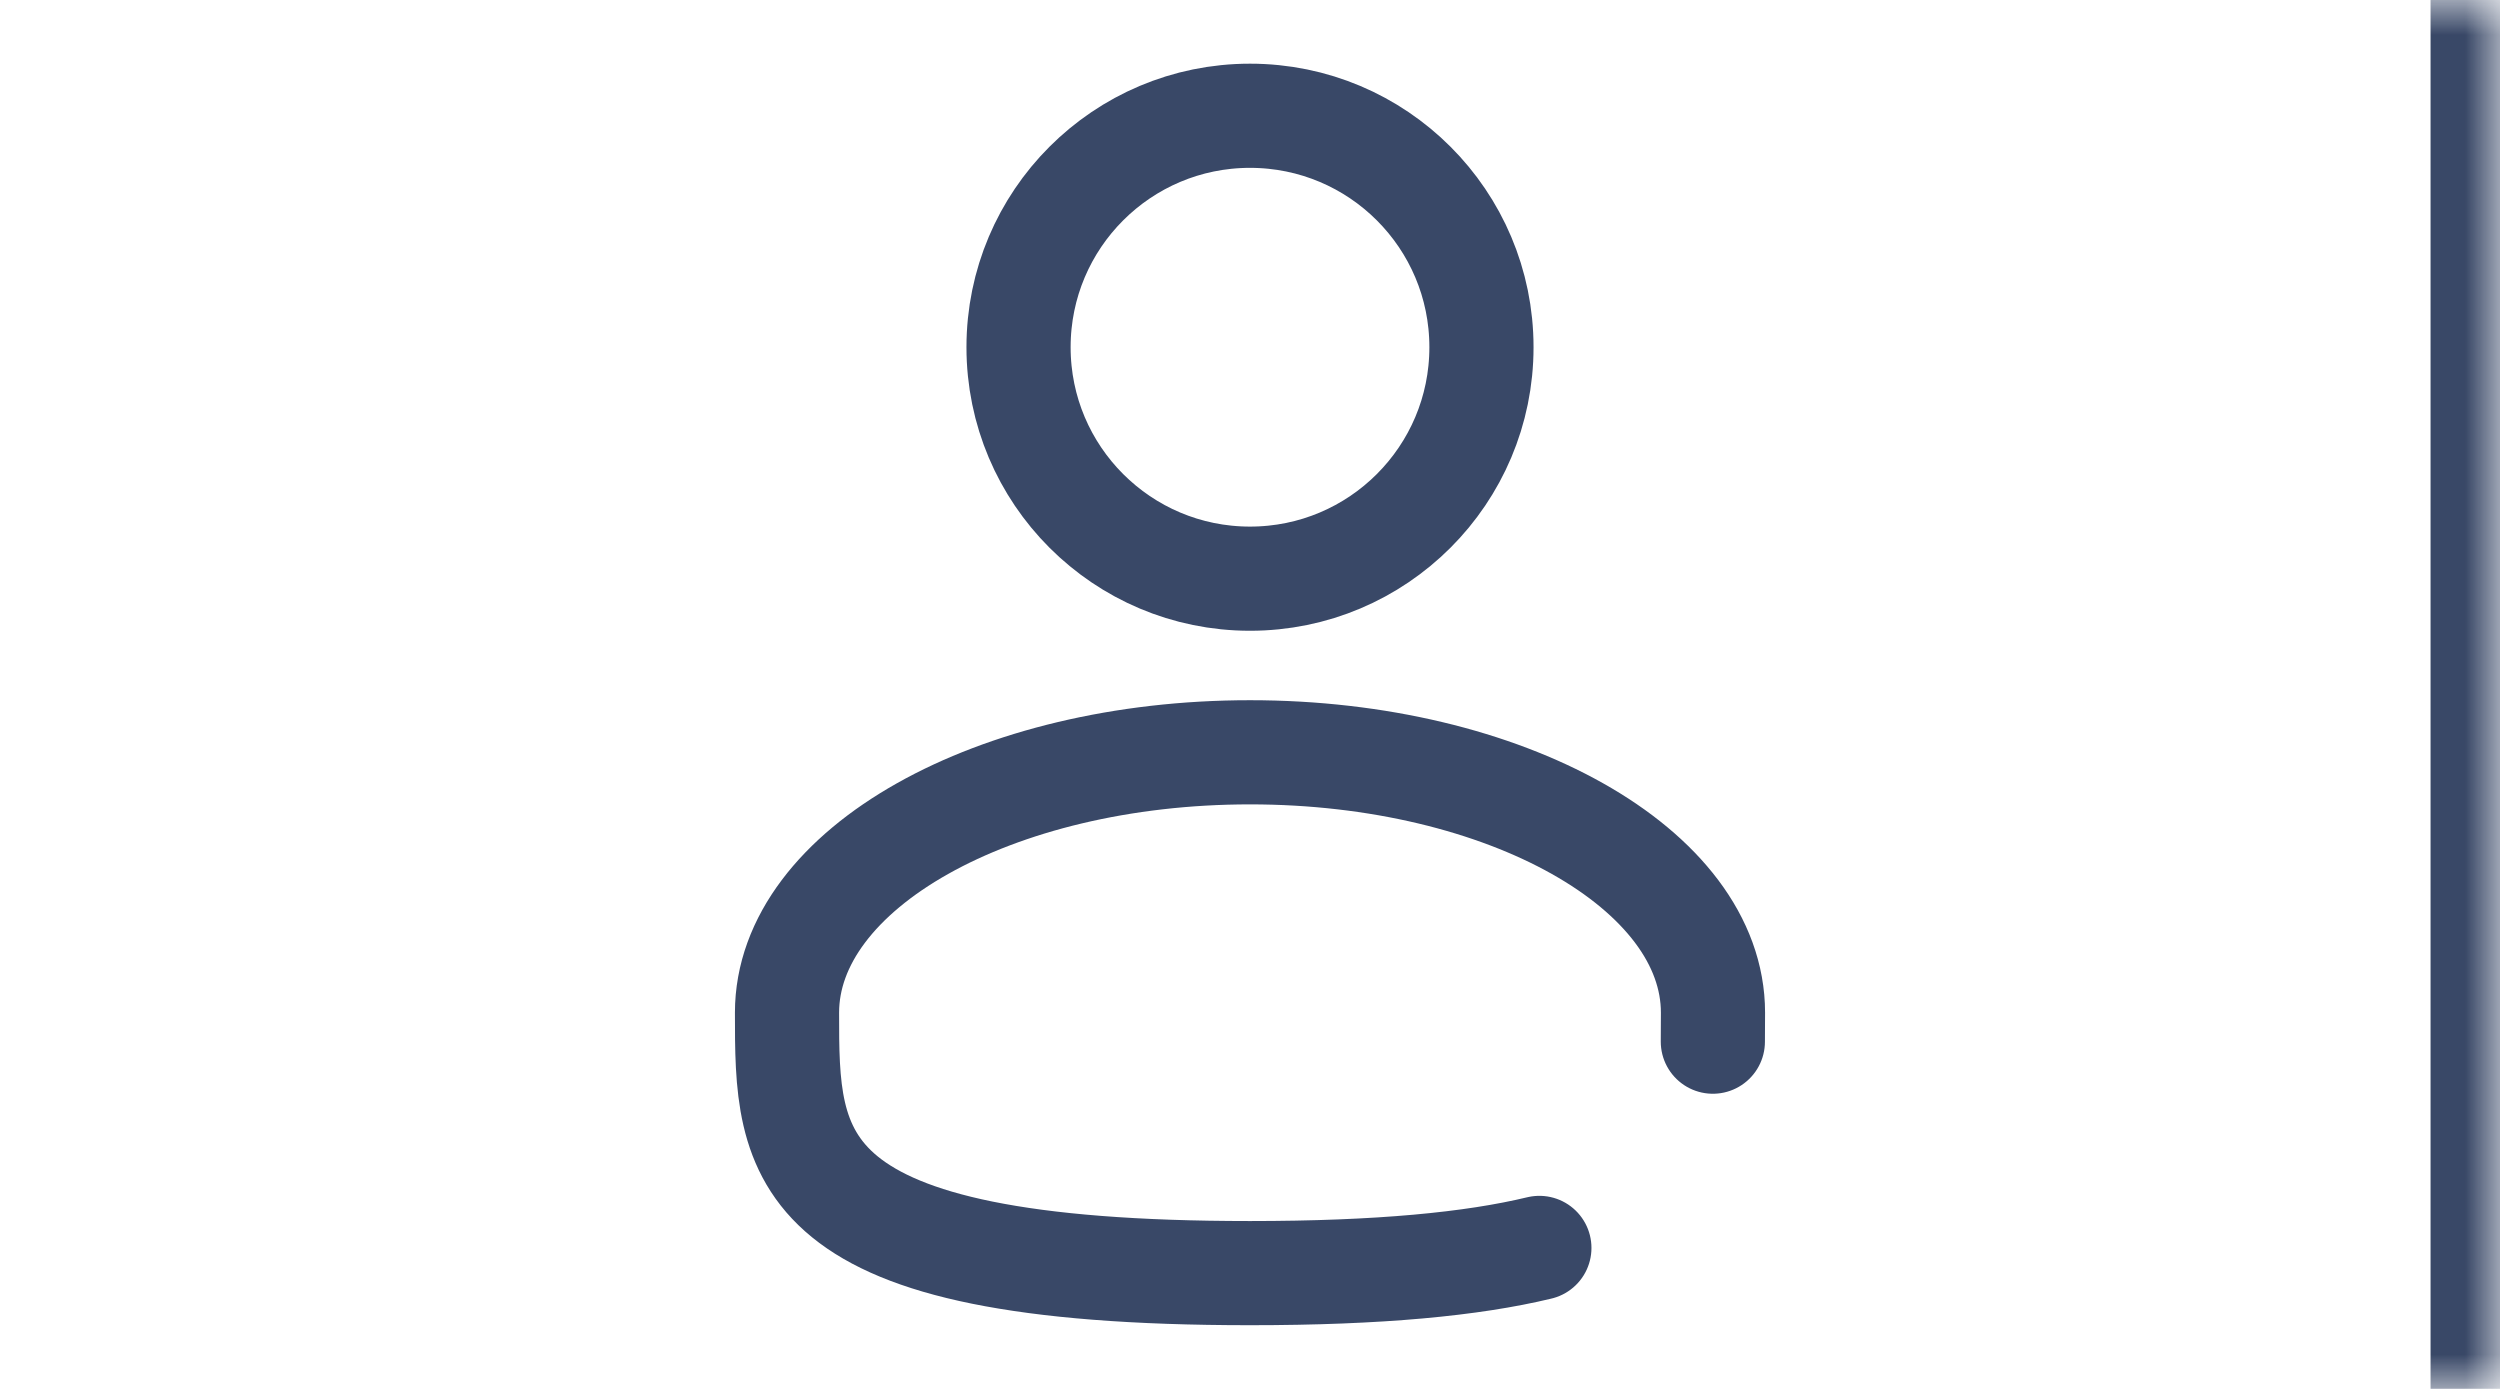 <svg width="36" height="20" viewBox="0 0 36 20" fill="none" xmlns="http://www.w3.org/2000/svg">
<mask id="path-1-inside-1_16_146" fill="white">
<path d="M0 0H36V20H0V0Z"/>
</mask>
<path d="M35 0V20H37V0H35Z" fill="#394867" mask="url(#path-1-inside-1_16_146)"/>
<path d="M18 8.333C19.841 8.333 21.333 6.841 21.333 5C21.333 3.159 19.841 1.667 18 1.667C16.159 1.667 14.667 3.159 14.667 5C14.667 6.841 16.159 8.333 18 8.333Z" stroke="#394867" stroke-width="1.5"/>
<path d="M24.665 15C24.667 14.863 24.667 14.724 24.667 14.583C24.667 12.512 21.682 10.833 18 10.833C14.318 10.833 11.333 12.512 11.333 14.583C11.333 16.654 11.333 18.333 18 18.333C19.859 18.333 21.2 18.203 22.167 17.97" stroke="#394867" stroke-width="1.5" stroke-linecap="round"/>
</svg>
